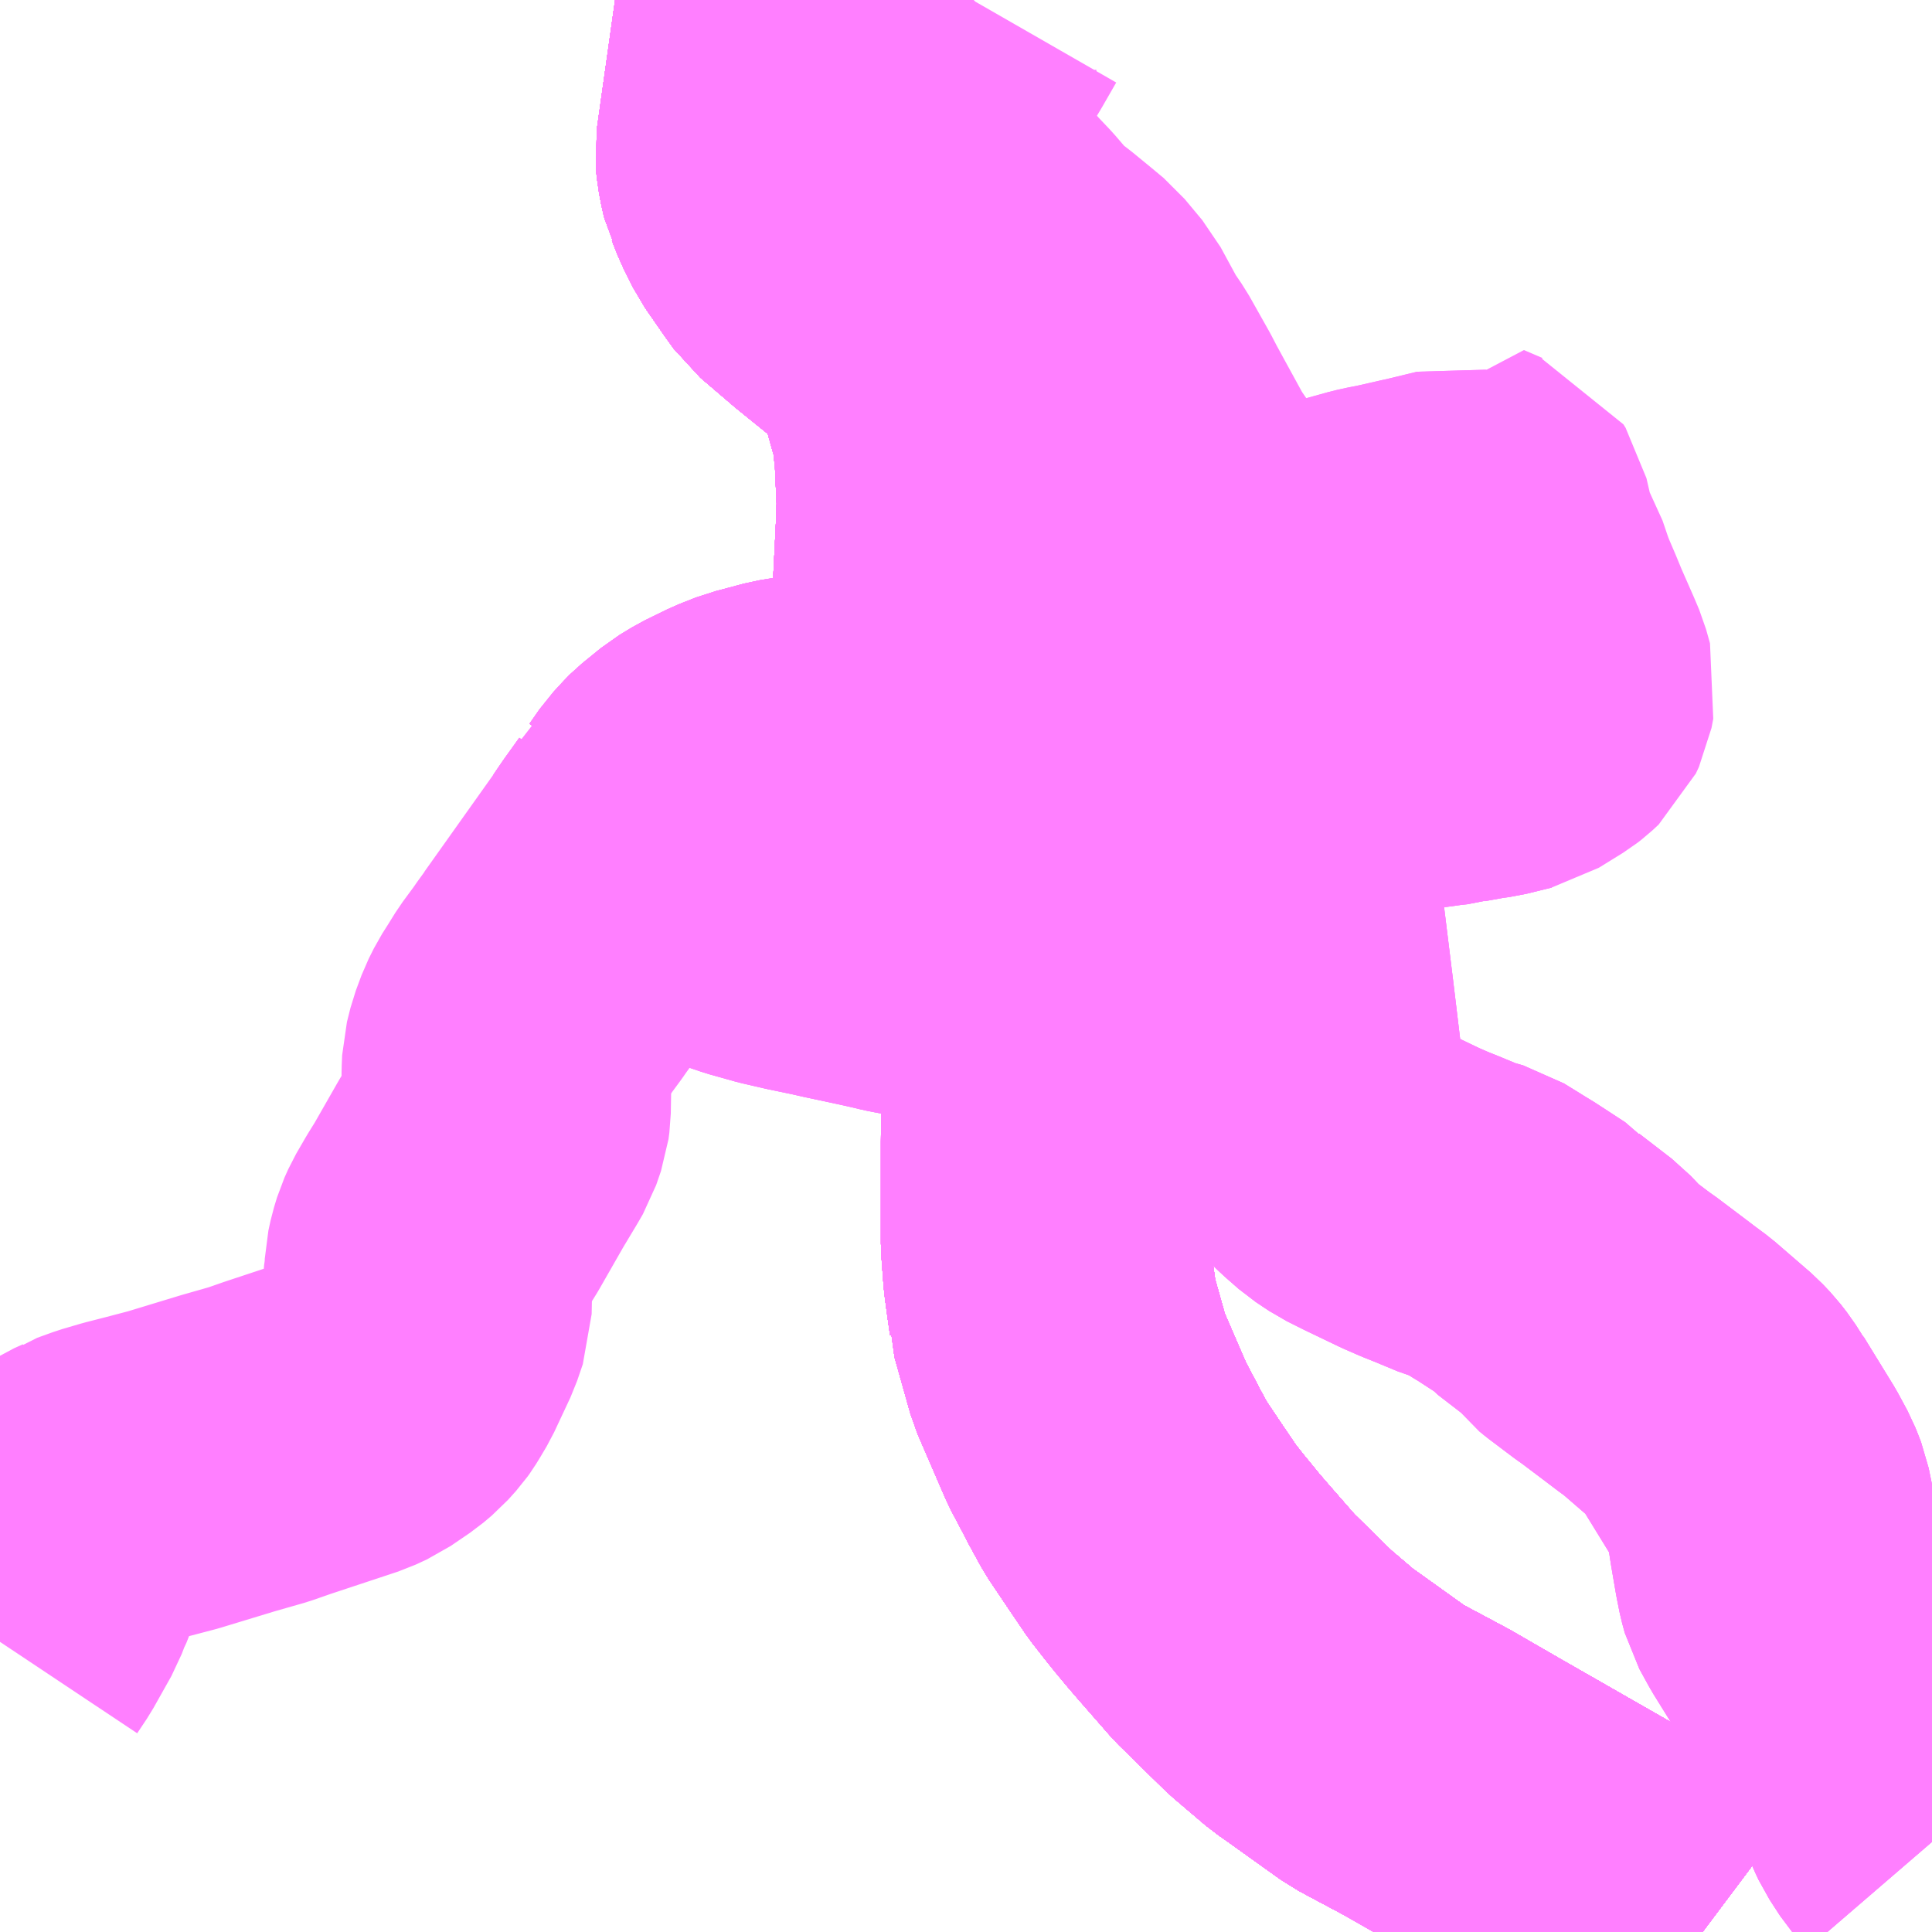 <?xml version="1.0" encoding="UTF-8"?>
<svg  xmlns="http://www.w3.org/2000/svg" xmlns:xlink="http://www.w3.org/1999/xlink" xmlns:go="http://purl.org/svgmap/profile" property="N07_001,N07_002,N07_003,N07_004,N07_005,N07_006,N07_007" viewBox="14071.289 -4034.18 4.395 4.395" go:dataArea="14071.2890625 -4034.1796875 4.39453125 4.39453125" >
<globalCoordinateSystem srsName="http://purl.org/crs/84" transform="matrix(100.0,0.0,0.0,-100.0,0.0,0.0)" />
<defs>
 <g id="p0" >
  <circle cx="0.0" cy="0.0" r="3" stroke="green" stroke-width="0.75" vector-effect="non-scaling-stroke" />
 </g>
</defs>
<g fill="none" fill-rule="evenodd" stroke="#FF00FF" stroke-width="0.75" opacity="0.5" vector-effect="non-scaling-stroke" stroke-linejoin="bevel" >
<path content="1,JRバス東北（株）,キャッスル号,3.0,3.0,3.0," xlink:title="1" d="M14075.162,-4029.785L14075.142,-4029.8L14075.118,-4029.814L14074.907,-4029.935L14074.65,-4030.082L14074.541,-4030.145L14074.524,-4030.154L14074.421,-4030.209L14074.291,-4030.302L14074.275,-4030.313L14074.201,-4030.376L14074.1,-4030.475L14074.097,-4030.478L14074.021,-4030.565L14074.003,-4030.586L14073.981,-4030.613L14073.962,-4030.636L14073.933,-4030.673L14073.893,-4030.732L14073.85,-4030.796L14073.82,-4030.851L14073.814,-4030.863L14073.785,-4030.918L14073.775,-4030.941L14073.721,-4031.066L14073.685,-4031.194L14073.685,-4031.196L14073.685,-4031.196L14073.678,-4031.245L14073.673,-4031.283L14073.668,-4031.351L14073.668,-4031.395L14073.668,-4031.577L14073.668,-4031.577L14073.668,-4031.582L14073.669,-4031.709L14073.664,-4031.765L14073.66,-4031.786L14073.656,-4031.8L14073.645,-4031.847L14073.636,-4031.873L14073.635,-4031.877L14073.635,-4031.877L14073.633,-4031.883L14073.62,-4031.919L14073.62,-4031.919L14073.611,-4031.94L14073.592,-4031.98L14073.592,-4031.98L14073.582,-4031.996L14073.582,-4031.996L14073.571,-4032.018L14073.521,-4032.108L14073.483,-4032.176L14073.456,-4032.241L14073.414,-4032.366L14073.4,-4032.442L14073.4,-4032.481L14073.4,-4032.504L14073.4,-4032.504L14073.401,-4032.57L14073.401,-4032.586L14073.401,-4032.586L14073.401,-4032.588L14073.401,-4032.597L14073.406,-4032.638L14073.412,-4032.696L14073.412,-4032.711L14073.42,-4032.797L14073.429,-4032.979L14073.43,-4033.011L14073.431,-4033.032L14073.431,-4033.032L14073.431,-4033.035L14073.431,-4033.035L14073.431,-4033.035L14073.426,-4033.146L14073.418,-4033.219L14073.413,-4033.236L14073.39,-4033.318L14073.39,-4033.318L14073.355,-4033.402L14073.335,-4033.425L14073.324,-4033.439L14073.313,-4033.449L14073.281,-4033.477L14073.202,-4033.541L14073.202,-4033.541L14073.202,-4033.541L14073.126,-4033.606L14073.108,-4033.631L14073.065,-4033.693L14073.043,-4033.737L14073.03,-4033.77L14073.028,-4033.774L14073.028,-4033.774L14073.025,-4033.786L14073.02,-4033.812L14073.018,-4033.833L14073.067,-4034.18"/>
<path content="1,JRバス東北（株）,ブルーシティ号,1.5,1.5,1.5," xlink:title="1" d="M14075.162,-4029.785L14075.142,-4029.8L14075.118,-4029.814L14074.907,-4029.935L14074.65,-4030.082L14074.541,-4030.145L14074.524,-4030.154L14074.421,-4030.209L14074.291,-4030.302L14074.275,-4030.313L14074.201,-4030.376L14074.1,-4030.475L14074.097,-4030.478L14074.021,-4030.565L14074.003,-4030.586L14073.981,-4030.613L14073.962,-4030.636L14073.933,-4030.673L14073.893,-4030.732L14073.85,-4030.796L14073.82,-4030.851L14073.814,-4030.863L14073.785,-4030.918L14073.775,-4030.941L14073.721,-4031.066L14073.685,-4031.194L14073.685,-4031.196L14073.685,-4031.196L14073.678,-4031.245L14073.673,-4031.283L14073.668,-4031.351L14073.668,-4031.395L14073.668,-4031.577L14073.668,-4031.577L14073.668,-4031.582L14073.669,-4031.709L14073.664,-4031.765L14073.66,-4031.786L14073.656,-4031.8L14073.645,-4031.847L14073.636,-4031.873L14073.635,-4031.877L14073.635,-4031.877L14073.633,-4031.883L14073.62,-4031.919L14073.62,-4031.919L14073.611,-4031.94L14073.592,-4031.98L14073.592,-4031.98L14073.582,-4031.996L14073.582,-4031.996L14073.571,-4032.018L14073.521,-4032.108L14073.483,-4032.176L14073.456,-4032.241L14073.414,-4032.366L14073.4,-4032.442L14073.4,-4032.481L14073.4,-4032.504L14073.4,-4032.504L14073.401,-4032.57L14073.401,-4032.586L14073.401,-4032.586L14073.401,-4032.588L14073.401,-4032.597L14073.406,-4032.638L14073.412,-4032.696L14073.412,-4032.711L14073.42,-4032.797L14073.429,-4032.979L14073.43,-4033.011L14073.431,-4033.032L14073.431,-4033.032L14073.431,-4033.035L14073.431,-4033.035L14073.431,-4033.035L14073.426,-4033.146L14073.418,-4033.219L14073.413,-4033.236L14073.39,-4033.318L14073.39,-4033.318L14073.355,-4033.402L14073.335,-4033.425L14073.324,-4033.439L14073.313,-4033.449L14073.281,-4033.477L14073.202,-4033.541L14073.202,-4033.541L14073.202,-4033.541L14073.126,-4033.606L14073.108,-4033.631L14073.065,-4033.693L14073.043,-4033.737L14073.03,-4033.77L14073.028,-4033.774L14073.028,-4033.774L14073.025,-4033.786L14073.02,-4033.812L14073.018,-4033.833L14073.067,-4034.18"/>
<path content="1,JRバス東北（株）,ヨーデル号,4.0,4.0,4.0," xlink:title="1" d="M14075.162,-4029.785L14075.142,-4029.8L14075.118,-4029.814L14074.907,-4029.935L14074.65,-4030.082L14074.541,-4030.145L14074.524,-4030.154L14074.421,-4030.209L14074.291,-4030.302L14074.275,-4030.313L14074.201,-4030.376L14074.1,-4030.475L14074.097,-4030.478L14074.021,-4030.565L14074.003,-4030.586L14073.981,-4030.613L14073.962,-4030.636L14073.933,-4030.673L14073.893,-4030.732L14073.85,-4030.796L14073.82,-4030.851L14073.814,-4030.863L14073.785,-4030.918L14073.775,-4030.941L14073.721,-4031.066L14073.685,-4031.194L14073.685,-4031.196L14073.685,-4031.196L14073.678,-4031.245L14073.673,-4031.283L14073.668,-4031.351L14073.668,-4031.395L14073.668,-4031.577L14073.668,-4031.577L14073.668,-4031.582L14073.669,-4031.709L14073.664,-4031.765L14073.66,-4031.786L14073.656,-4031.8L14073.645,-4031.847L14073.636,-4031.873L14073.635,-4031.877L14073.635,-4031.877L14073.633,-4031.883L14073.62,-4031.919L14073.62,-4031.919L14073.611,-4031.94L14073.592,-4031.98L14073.592,-4031.98L14073.582,-4031.996L14073.582,-4031.996L14073.571,-4032.018L14073.521,-4032.108L14073.483,-4032.176L14073.456,-4032.241L14073.414,-4032.366L14073.4,-4032.442L14073.4,-4032.481L14073.4,-4032.504L14073.4,-4032.504L14073.401,-4032.57L14073.401,-4032.586L14073.401,-4032.586L14073.401,-4032.588L14073.401,-4032.597L14073.406,-4032.638L14073.412,-4032.696L14073.412,-4032.711L14073.42,-4032.797L14073.429,-4032.979L14073.43,-4033.011L14073.431,-4033.032L14073.431,-4033.032L14073.431,-4033.035L14073.431,-4033.035L14073.431,-4033.035L14073.426,-4033.146L14073.418,-4033.219L14073.413,-4033.236L14073.39,-4033.318L14073.39,-4033.318L14073.355,-4033.402L14073.335,-4033.425L14073.324,-4033.439L14073.313,-4033.449L14073.281,-4033.477L14073.202,-4033.541L14073.202,-4033.541L14073.202,-4033.541L14073.126,-4033.606L14073.108,-4033.631L14073.065,-4033.693L14073.043,-4033.737L14073.03,-4033.77L14073.028,-4033.774L14073.028,-4033.774L14073.025,-4033.786L14073.02,-4033.812L14073.018,-4033.833L14073.067,-4034.18"/>
<path content="1,JRバス東北（株）,ラ・フォーレ号,1.0,1.0,1.0," xlink:title="1" d="M14075.162,-4029.785L14075.142,-4029.8L14075.118,-4029.814L14074.907,-4029.935L14074.65,-4030.082L14074.541,-4030.145L14074.524,-4030.154L14074.421,-4030.209L14074.291,-4030.302L14074.275,-4030.313L14074.201,-4030.376L14074.1,-4030.475L14074.097,-4030.478L14074.021,-4030.565L14074.003,-4030.586L14073.981,-4030.613L14073.962,-4030.636L14073.933,-4030.673L14073.893,-4030.732L14073.85,-4030.796L14073.82,-4030.851L14073.814,-4030.863L14073.785,-4030.918L14073.775,-4030.941L14073.721,-4031.066L14073.685,-4031.194L14073.685,-4031.196L14073.685,-4031.196L14073.678,-4031.245L14073.673,-4031.283L14073.668,-4031.351L14073.668,-4031.395L14073.668,-4031.577L14073.668,-4031.577L14073.668,-4031.582L14073.669,-4031.709L14073.664,-4031.765L14073.66,-4031.786L14073.656,-4031.8L14073.645,-4031.847L14073.636,-4031.873L14073.635,-4031.877L14073.635,-4031.877L14073.633,-4031.883L14073.62,-4031.919L14073.62,-4031.919L14073.611,-4031.94L14073.592,-4031.98L14073.592,-4031.98L14073.582,-4031.996L14073.582,-4031.996L14073.571,-4032.018L14073.521,-4032.108L14073.483,-4032.176L14073.456,-4032.241L14073.414,-4032.366L14073.4,-4032.442L14073.4,-4032.481L14073.4,-4032.504L14073.4,-4032.504L14073.401,-4032.57L14073.401,-4032.586L14073.401,-4032.586L14073.401,-4032.588L14073.401,-4032.597L14073.406,-4032.638L14073.412,-4032.696L14073.412,-4032.711L14073.42,-4032.797L14073.429,-4032.979L14073.43,-4033.011L14073.431,-4033.032L14073.431,-4033.032L14073.431,-4033.035L14073.431,-4033.035L14073.431,-4033.035L14073.426,-4033.146L14073.418,-4033.219L14073.413,-4033.236L14073.39,-4033.318L14073.39,-4033.318L14073.355,-4033.402L14073.335,-4033.425L14073.324,-4033.439L14073.313,-4033.449L14073.281,-4033.477L14073.202,-4033.541L14073.202,-4033.541L14073.202,-4033.541L14073.126,-4033.606L14073.108,-4033.631L14073.065,-4033.693L14073.043,-4033.737L14073.03,-4033.77L14073.028,-4033.774L14073.028,-4033.774L14073.025,-4033.786L14073.02,-4033.812L14073.018,-4033.833L14073.067,-4034.18"/>
<path content="1,丸宮タクシー（有）,十和田湖号,2.0,2.0,2.0," xlink:title="1" d="M14075.162,-4029.785L14075.141,-4029.8L14075.117,-4029.814L14074.907,-4029.935L14074.65,-4030.082L14074.541,-4030.144L14074.524,-4030.154L14074.421,-4030.209L14074.291,-4030.302L14074.275,-4030.313L14074.201,-4030.376L14074.1,-4030.475L14074.097,-4030.478L14074.021,-4030.565L14074.003,-4030.586L14073.98,-4030.613L14073.962,-4030.636L14073.933,-4030.673L14073.893,-4030.732L14073.85,-4030.796L14073.82,-4030.851L14073.814,-4030.863L14073.785,-4030.918L14073.775,-4030.941L14073.721,-4031.066L14073.685,-4031.194L14073.685,-4031.196L14073.685,-4031.196L14073.678,-4031.245L14073.673,-4031.283L14073.668,-4031.351L14073.668,-4031.395L14073.668,-4031.577L14073.668,-4031.577L14073.668,-4031.582L14073.669,-4031.709L14073.664,-4031.765L14073.66,-4031.786L14073.656,-4031.8L14073.646,-4031.813L14073.635,-4031.835L14073.609,-4031.875L14073.585,-4031.906L14073.567,-4031.925L14073.55,-4031.938L14073.537,-4031.947L14073.526,-4031.952L14073.483,-4031.976L14073.453,-4031.991L14073.424,-4032.006L14073.38,-4032.012L14073.334,-4032.021L14073.322,-4032.024L14073.309,-4032.027L14073.273,-4032.035L14073.198,-4032.051L14073.167,-4032.058L14073.114,-4032.069L14073.088,-4032.075L14073.062,-4032.081L14073.005,-4032.097L14072.949,-4032.116L14072.896,-4032.139L14072.867,-4032.15L14072.845,-4032.16L14072.723,-4032.209L14072.729,-4032.218L14072.742,-4032.237L14072.775,-4032.283L14072.775,-4032.283L14072.785,-4032.307L14072.801,-4032.319L14072.824,-4032.352L14072.848,-4032.378L14072.85,-4032.38L14072.893,-4032.415L14072.921,-4032.432L14072.972,-4032.457L14073.01,-4032.472L14073.022,-4032.475L14073.078,-4032.49L14073.114,-4032.496L14073.151,-4032.5L14073.251,-4032.502L14073.38,-4032.503L14073.4,-4032.504L14073.4,-4032.504L14073.4,-4032.504L14073.4,-4032.504L14073.424,-4032.504L14073.444,-4032.503L14073.463,-4032.5L14073.48,-4032.494L14073.503,-4032.485L14073.533,-4032.466L14073.566,-4032.439L14073.599,-4032.413L14073.617,-4032.401L14073.638,-4032.391L14073.646,-4032.385L14073.672,-4032.38L14073.694,-4032.376L14073.735,-4032.372L14073.779,-4032.372L14073.793,-4032.374L14073.819,-4032.38L14073.834,-4032.382L14073.862,-4032.389L14073.881,-4032.391L14073.897,-4032.393L14074.158,-4032.434L14074.144,-4032.548L14074.137,-4032.627"/>
<path content="1,京浜急行バス（株）,ノクターン号,3.4,4.0,4.0," xlink:title="1" d="M14075.162,-4029.785L14075.142,-4029.8L14075.118,-4029.814L14074.907,-4029.935L14074.65,-4030.082L14074.541,-4030.145L14074.524,-4030.154L14074.421,-4030.209L14074.291,-4030.302L14074.275,-4030.313L14074.201,-4030.376L14074.1,-4030.475L14074.097,-4030.478L14074.021,-4030.565L14074.003,-4030.586L14073.981,-4030.613L14073.962,-4030.636L14073.933,-4030.673L14073.893,-4030.732L14073.85,-4030.796L14073.82,-4030.851L14073.814,-4030.863L14073.785,-4030.918L14073.775,-4030.941L14073.721,-4031.066L14073.685,-4031.194L14073.685,-4031.196L14073.685,-4031.196L14073.678,-4031.245L14073.673,-4031.283L14073.668,-4031.351L14073.668,-4031.395L14073.668,-4031.577L14073.668,-4031.577L14073.668,-4031.582L14073.669,-4031.709L14073.664,-4031.765L14073.66,-4031.786L14073.656,-4031.8L14073.645,-4031.847L14073.636,-4031.873L14073.635,-4031.877L14073.635,-4031.877L14073.633,-4031.883L14073.62,-4031.919L14073.62,-4031.919L14073.611,-4031.94L14073.592,-4031.98L14073.592,-4031.98L14073.582,-4031.996L14073.582,-4031.996L14073.571,-4032.018L14073.521,-4032.108L14073.483,-4032.176L14073.456,-4032.241L14073.414,-4032.366L14073.4,-4032.442L14073.4,-4032.481L14073.4,-4032.504L14073.4,-4032.504L14073.401,-4032.57L14073.401,-4032.586L14073.401,-4032.586L14073.401,-4032.588L14073.401,-4032.597L14073.406,-4032.638L14073.412,-4032.696L14073.412,-4032.711L14073.42,-4032.797L14073.429,-4032.979L14073.43,-4033.011L14073.431,-4033.032L14073.431,-4033.032L14073.431,-4033.035L14073.431,-4033.035L14073.431,-4033.035L14073.426,-4033.146L14073.418,-4033.219L14073.413,-4033.236L14073.39,-4033.318L14073.39,-4033.318L14073.355,-4033.402L14073.335,-4033.425L14073.324,-4033.439L14073.313,-4033.449L14073.281,-4033.477L14073.202,-4033.541L14073.202,-4033.541L14073.202,-4033.541L14073.126,-4033.606L14073.108,-4033.631L14073.065,-4033.693L14073.043,-4033.737L14073.03,-4033.77L14073.028,-4033.774L14073.028,-4033.774L14073.025,-4033.786L14073.02,-4033.812L14073.018,-4033.833L14073.067,-4034.18"/>
<path content="1,十和田観光電鉄（株）,ブルーシティー号,6.0,6.0,6.0," xlink:title="1" d="M14073.067,-4034.18L14073.019,-4033.834L14073.02,-4033.812L14073.025,-4033.786L14073.028,-4033.774L14073.028,-4033.774L14073.03,-4033.77L14073.043,-4033.737L14073.065,-4033.693L14073.108,-4033.631L14073.126,-4033.606L14073.202,-4033.541L14073.202,-4033.541L14073.202,-4033.541L14073.282,-4033.477L14073.313,-4033.449L14073.324,-4033.439L14073.335,-4033.425L14073.355,-4033.402L14073.39,-4033.318L14073.39,-4033.318L14073.413,-4033.236L14073.418,-4033.219L14073.426,-4033.146L14073.431,-4033.035L14073.431,-4033.035L14073.431,-4033.035L14073.431,-4033.032L14073.431,-4033.032L14073.43,-4033.011L14073.429,-4032.979L14073.42,-4032.797L14073.412,-4032.711L14073.412,-4032.696L14073.406,-4032.638L14073.401,-4032.597L14073.401,-4032.588L14073.401,-4032.586L14073.401,-4032.586L14073.401,-4032.57L14073.4,-4032.504L14073.4,-4032.504L14073.4,-4032.481L14073.4,-4032.442L14073.414,-4032.366L14073.456,-4032.241L14073.483,-4032.176L14073.521,-4032.108L14073.571,-4032.018L14073.582,-4031.996L14073.582,-4031.996L14073.592,-4031.98L14073.592,-4031.98L14073.611,-4031.94L14073.62,-4031.919L14073.62,-4031.919L14073.633,-4031.883L14073.635,-4031.877L14073.635,-4031.877L14073.636,-4031.873L14073.645,-4031.847L14073.656,-4031.8L14073.66,-4031.786L14073.664,-4031.765L14073.669,-4031.709L14073.668,-4031.582L14073.668,-4031.577L14073.668,-4031.577L14073.668,-4031.395L14073.668,-4031.351L14073.673,-4031.283L14073.678,-4031.245L14073.685,-4031.196L14073.685,-4031.196L14073.685,-4031.194L14073.721,-4031.066L14073.775,-4030.941L14073.785,-4030.918L14073.814,-4030.863L14073.82,-4030.851L14073.85,-4030.796L14073.893,-4030.732L14073.933,-4030.673L14073.962,-4030.636L14073.981,-4030.613L14074.003,-4030.586L14074.021,-4030.565L14074.097,-4030.478L14074.1,-4030.475L14074.201,-4030.376L14074.275,-4030.313L14074.291,-4030.302L14074.421,-4030.209L14074.524,-4030.154L14074.541,-4030.145L14074.65,-4030.082L14074.907,-4029.935L14075.118,-4029.814L14075.142,-4029.8L14075.162,-4029.785"/>
<path content="1,宮城交通（株）,キャッスル,3.0,3.0,3.0," xlink:title="1" d="M14075.162,-4029.785L14075.142,-4029.8L14075.118,-4029.814L14074.907,-4029.935L14074.65,-4030.082L14074.541,-4030.145L14074.524,-4030.154L14074.421,-4030.209L14074.291,-4030.302L14074.275,-4030.313L14074.201,-4030.376L14074.1,-4030.475L14074.097,-4030.478L14074.021,-4030.565L14074.003,-4030.586L14073.981,-4030.613L14073.962,-4030.636L14073.933,-4030.673L14073.893,-4030.732L14073.85,-4030.796L14073.82,-4030.851L14073.814,-4030.863L14073.785,-4030.918L14073.775,-4030.941L14073.721,-4031.066L14073.685,-4031.194L14073.685,-4031.196L14073.685,-4031.196L14073.678,-4031.245L14073.673,-4031.283L14073.668,-4031.351L14073.668,-4031.395L14073.668,-4031.577L14073.668,-4031.577L14073.668,-4031.582L14073.669,-4031.709L14073.664,-4031.765L14073.66,-4031.786L14073.656,-4031.8L14073.645,-4031.847L14073.636,-4031.873L14073.635,-4031.877L14073.635,-4031.877L14073.633,-4031.883L14073.62,-4031.919L14073.62,-4031.919L14073.611,-4031.94L14073.592,-4031.98L14073.592,-4031.98L14073.582,-4031.996L14073.582,-4031.996L14073.571,-4032.018L14073.521,-4032.108L14073.483,-4032.176L14073.456,-4032.241L14073.414,-4032.366L14073.4,-4032.442L14073.4,-4032.481L14073.4,-4032.504L14073.4,-4032.504L14073.401,-4032.57L14073.401,-4032.586L14073.401,-4032.586L14073.401,-4032.588L14073.401,-4032.597L14073.406,-4032.638L14073.412,-4032.696L14073.412,-4032.711L14073.42,-4032.797L14073.429,-4032.979L14073.43,-4033.011L14073.431,-4033.032L14073.431,-4033.032L14073.431,-4033.035L14073.431,-4033.035L14073.431,-4033.035L14073.426,-4033.146L14073.418,-4033.219L14073.413,-4033.236L14073.39,-4033.318L14073.39,-4033.318L14073.355,-4033.402L14073.335,-4033.425L14073.324,-4033.439L14073.313,-4033.449L14073.281,-4033.477L14073.202,-4033.541L14073.202,-4033.541L14073.202,-4033.541L14073.126,-4033.606L14073.108,-4033.631L14073.065,-4033.693L14073.043,-4033.737L14073.03,-4033.77L14073.028,-4033.774L14073.028,-4033.774L14073.025,-4033.786L14073.02,-4033.812L14073.018,-4033.833L14073.067,-4034.18"/>
<path content="1,宮城交通（株）,ブルーシティ,1.5,1.5,1.5," xlink:title="1" d="M14075.162,-4029.785L14075.142,-4029.8L14075.118,-4029.814L14074.907,-4029.935L14074.65,-4030.082L14074.541,-4030.145L14074.524,-4030.154L14074.421,-4030.209L14074.291,-4030.302L14074.275,-4030.313L14074.201,-4030.376L14074.1,-4030.475L14074.097,-4030.478L14074.021,-4030.565L14074.003,-4030.586L14073.981,-4030.613L14073.962,-4030.636L14073.933,-4030.673L14073.893,-4030.732L14073.85,-4030.796L14073.82,-4030.851L14073.814,-4030.863L14073.785,-4030.918L14073.775,-4030.941L14073.721,-4031.066L14073.685,-4031.194L14073.685,-4031.196L14073.685,-4031.196L14073.678,-4031.245L14073.673,-4031.283L14073.668,-4031.351L14073.668,-4031.395L14073.668,-4031.577L14073.668,-4031.577L14073.668,-4031.582L14073.669,-4031.709L14073.664,-4031.765L14073.66,-4031.786L14073.656,-4031.8L14073.645,-4031.847L14073.636,-4031.873L14073.635,-4031.877L14073.635,-4031.877L14073.633,-4031.883L14073.62,-4031.919L14073.62,-4031.919L14073.611,-4031.94L14073.592,-4031.98L14073.592,-4031.98L14073.582,-4031.996L14073.582,-4031.996L14073.571,-4032.018L14073.521,-4032.108L14073.483,-4032.176L14073.456,-4032.241L14073.414,-4032.366L14073.4,-4032.442L14073.4,-4032.481L14073.4,-4032.504L14073.4,-4032.504L14073.401,-4032.57L14073.401,-4032.586L14073.401,-4032.586L14073.401,-4032.588L14073.401,-4032.597L14073.406,-4032.638L14073.412,-4032.696L14073.412,-4032.711L14073.42,-4032.797L14073.429,-4032.979L14073.43,-4033.011L14073.431,-4033.032L14073.431,-4033.032L14073.431,-4033.035L14073.431,-4033.035L14073.431,-4033.035L14073.426,-4033.146L14073.418,-4033.219L14073.413,-4033.236L14073.39,-4033.318L14073.39,-4033.318L14073.355,-4033.402L14073.335,-4033.425L14073.324,-4033.439L14073.313,-4033.449L14073.281,-4033.477L14073.202,-4033.541L14073.202,-4033.541L14073.202,-4033.541L14073.126,-4033.606L14073.108,-4033.631L14073.065,-4033.693L14073.043,-4033.737L14073.03,-4033.77L14073.028,-4033.774L14073.028,-4033.774L14073.025,-4033.786L14073.02,-4033.812L14073.018,-4033.833L14073.067,-4034.18"/>
<path content="1,岩手県交通（株）,ヨーデル号,3.0,3.0,3.0," xlink:title="1" d="M14075.162,-4029.785L14075.142,-4029.8L14075.118,-4029.814L14074.907,-4029.935L14074.65,-4030.082L14074.541,-4030.145L14074.524,-4030.154L14074.421,-4030.209L14074.291,-4030.302L14074.275,-4030.313L14074.201,-4030.376L14074.1,-4030.475L14074.097,-4030.478L14074.021,-4030.565L14074.003,-4030.586L14073.981,-4030.613L14073.962,-4030.636L14073.933,-4030.673L14073.893,-4030.732L14073.85,-4030.796L14073.82,-4030.851L14073.814,-4030.863L14073.785,-4030.918L14073.775,-4030.941L14073.721,-4031.066L14073.685,-4031.194L14073.685,-4031.196L14073.685,-4031.196L14073.678,-4031.245L14073.673,-4031.283L14073.668,-4031.351L14073.668,-4031.395L14073.668,-4031.577L14073.668,-4031.577L14073.668,-4031.582L14073.669,-4031.709L14073.664,-4031.765L14073.66,-4031.786L14073.656,-4031.8L14073.645,-4031.847L14073.636,-4031.873L14073.635,-4031.877L14073.635,-4031.877L14073.633,-4031.883L14073.62,-4031.919L14073.62,-4031.919L14073.611,-4031.94L14073.592,-4031.98L14073.592,-4031.98L14073.582,-4031.996L14073.582,-4031.996L14073.571,-4032.018L14073.521,-4032.108L14073.483,-4032.176L14073.456,-4032.241L14073.414,-4032.366L14073.4,-4032.442L14073.4,-4032.481L14073.4,-4032.504L14073.4,-4032.504L14073.401,-4032.57L14073.401,-4032.586L14073.401,-4032.586L14073.401,-4032.588L14073.401,-4032.597L14073.406,-4032.638L14073.412,-4032.696L14073.412,-4032.711L14073.42,-4032.797L14073.429,-4032.979L14073.43,-4033.011L14073.431,-4033.032L14073.431,-4033.032L14073.431,-4033.035L14073.431,-4033.035L14073.431,-4033.035L14073.426,-4033.146L14073.418,-4033.219L14073.413,-4033.236L14073.39,-4033.318L14073.39,-4033.318L14073.355,-4033.402L14073.335,-4033.425L14073.324,-4033.439L14073.313,-4033.449L14073.281,-4033.477L14073.202,-4033.541L14073.202,-4033.541L14073.202,-4033.541L14073.126,-4033.606L14073.108,-4033.631L14073.065,-4033.693L14073.043,-4033.737L14073.03,-4033.77L14073.028,-4033.774L14073.028,-4033.774L14073.025,-4033.786L14073.02,-4033.812L14073.018,-4033.833L14073.067,-4034.18"/>
<path content="1,岩手県北自動車（株）,あすなろ号　盛岡⇔青森,2.0,2.0,2.0," xlink:title="1" d="M14075.162,-4029.785L14075.141,-4029.8L14075.117,-4029.814L14074.907,-4029.935L14074.65,-4030.082L14074.541,-4030.144L14074.524,-4030.154L14074.421,-4030.209L14074.291,-4030.302L14074.275,-4030.313L14074.201,-4030.376L14074.1,-4030.475L14074.097,-4030.478L14074.021,-4030.565L14074.003,-4030.586L14073.98,-4030.613L14073.962,-4030.636L14073.933,-4030.673L14073.893,-4030.732L14073.85,-4030.796L14073.82,-4030.851L14073.814,-4030.863L14073.785,-4030.918L14073.775,-4030.941L14073.721,-4031.066L14073.685,-4031.194L14073.685,-4031.196L14073.685,-4031.196L14073.678,-4031.245L14073.673,-4031.283L14073.668,-4031.351L14073.668,-4031.395L14073.668,-4031.577L14073.668,-4031.577L14073.668,-4031.582L14073.669,-4031.709L14073.664,-4031.765L14073.66,-4031.786L14073.656,-4031.8L14073.645,-4031.847L14073.636,-4031.873L14073.635,-4031.877L14073.635,-4031.877L14073.633,-4031.883L14073.62,-4031.919"/>
<path content="1,岩手県北自動車（株）,あすなろ号　盛岡⇔青森,2.0,2.0,2.0," xlink:title="1" d="M14073.62,-4031.919L14073.62,-4031.919L14073.611,-4031.94L14073.592,-4031.98L14073.592,-4031.98L14073.582,-4031.996"/>
<path content="1,岩手県北自動車（株）,あすなろ号　盛岡⇔青森,2.0,2.0,2.0," xlink:title="1" d="M14073.62,-4031.919L14073.621,-4031.919L14073.642,-4031.904L14073.672,-4031.886L14073.687,-4031.881L14073.702,-4031.882L14073.712,-4031.885L14073.716,-4031.883L14073.726,-4031.892L14073.733,-4031.901L14073.738,-4031.909L14073.743,-4031.922L14073.744,-4031.935L14073.741,-4031.948L14073.733,-4031.961L14073.726,-4031.969L14073.713,-4031.978L14073.681,-4031.989L14073.666,-4031.992L14073.621,-4031.996L14073.582,-4031.996L14073.582,-4031.996L14073.582,-4031.996"/>
<path content="1,岩手県北自動車（株）,あすなろ号　盛岡⇔青森,2.0,2.0,2.0," xlink:title="1" d="M14073.582,-4031.996L14073.538,-4031.996L14073.424,-4032.006L14073.38,-4032.012L14073.334,-4032.021L14073.322,-4032.024L14073.309,-4032.027L14073.273,-4032.035L14073.198,-4032.051L14073.167,-4032.058L14073.114,-4032.069L14073.088,-4032.075L14073.062,-4032.081L14073.005,-4032.097L14072.949,-4032.116L14072.896,-4032.139L14072.867,-4032.15L14072.845,-4032.16L14072.723,-4032.209L14072.729,-4032.218L14072.742,-4032.237L14072.775,-4032.283L14072.775,-4032.283L14072.785,-4032.307"/>
<path content="1,岩手県北自動車（株）,あすなろ号　盛岡⇔青森,2.0,2.0,2.0," xlink:title="1" d="M14073.582,-4031.996L14073.571,-4032.017L14073.521,-4032.108L14073.483,-4032.177L14073.456,-4032.241L14073.414,-4032.366L14073.4,-4032.442L14073.4,-4032.481L14073.4,-4032.504L14073.401,-4032.57L14073.401,-4032.586L14073.401,-4032.586L14073.401,-4032.588L14073.401,-4032.597L14073.406,-4032.638L14073.412,-4032.696L14073.412,-4032.711L14073.42,-4032.796L14073.429,-4032.979L14073.43,-4033.011L14073.431,-4033.032L14073.431,-4033.032L14073.431,-4033.035L14073.431,-4033.035L14073.431,-4033.035L14073.426,-4033.146L14073.418,-4033.219L14073.418,-4033.219L14073.413,-4033.236L14073.39,-4033.318L14073.39,-4033.318L14073.355,-4033.401L14073.335,-4033.425L14073.324,-4033.439L14073.313,-4033.449L14073.281,-4033.477L14073.202,-4033.541L14073.202,-4033.541L14073.202,-4033.541L14073.202,-4033.541L14073.126,-4033.606L14073.108,-4033.631L14073.065,-4033.693L14073.043,-4033.737L14073.03,-4033.77L14073.028,-4033.774L14073.025,-4033.786L14073.02,-4033.812L14073.018,-4033.833L14073.067,-4034.18"/>
<path content="1,岩手県北自動車（株）,ヨーデル号　盛岡⇔弘前,4.0,4.0,4.0," xlink:title="1" d="M14075.162,-4029.785L14075.141,-4029.8L14075.117,-4029.814L14074.907,-4029.935L14074.65,-4030.082L14074.541,-4030.144L14074.524,-4030.154L14074.421,-4030.209L14074.291,-4030.302L14074.275,-4030.313L14074.201,-4030.376L14074.1,-4030.475L14074.097,-4030.478L14074.021,-4030.565L14074.003,-4030.586L14073.98,-4030.613L14073.962,-4030.636L14073.933,-4030.673L14073.893,-4030.732L14073.85,-4030.796L14073.82,-4030.851L14073.814,-4030.863L14073.785,-4030.918L14073.775,-4030.941L14073.721,-4031.066L14073.685,-4031.194L14073.685,-4031.196L14073.685,-4031.196L14073.678,-4031.245L14073.673,-4031.283L14073.668,-4031.351L14073.668,-4031.395L14073.668,-4031.577L14073.668,-4031.577L14073.668,-4031.582L14073.669,-4031.709L14073.664,-4031.765L14073.66,-4031.786L14073.656,-4031.8L14073.645,-4031.847L14073.636,-4031.873L14073.635,-4031.877L14073.635,-4031.877L14073.633,-4031.883L14073.62,-4031.919L14073.62,-4031.919L14073.611,-4031.94L14073.592,-4031.98L14073.592,-4031.98L14073.582,-4031.996L14073.571,-4032.017L14073.521,-4032.108L14073.483,-4032.177L14073.456,-4032.241L14073.414,-4032.366L14073.4,-4032.442L14073.4,-4032.481L14073.4,-4032.504L14073.401,-4032.57L14073.401,-4032.586L14073.401,-4032.586L14073.401,-4032.588L14073.401,-4032.597L14073.406,-4032.638L14073.412,-4032.696L14073.412,-4032.711L14073.42,-4032.796L14073.429,-4032.979L14073.43,-4033.011L14073.431,-4033.032L14073.431,-4033.032L14073.431,-4033.035L14073.431,-4033.035L14073.431,-4033.035L14073.426,-4033.146L14073.418,-4033.219L14073.418,-4033.219L14073.413,-4033.236L14073.39,-4033.318L14073.39,-4033.318L14073.355,-4033.401L14073.335,-4033.425L14073.324,-4033.439L14073.313,-4033.449L14073.281,-4033.477L14073.202,-4033.541L14073.202,-4033.541L14073.202,-4033.541L14073.202,-4033.541L14073.126,-4033.606L14073.108,-4033.631L14073.065,-4033.693L14073.043,-4033.737L14073.03,-4033.77L14073.028,-4033.774L14073.025,-4033.786L14073.02,-4033.812L14073.018,-4033.833L14073.067,-4034.18"/>
<path content="1,弘南バス（株）,あすなろ号,2.0,2.0,2.0," xlink:title="1" d="M14075.162,-4029.785L14075.141,-4029.8L14075.117,-4029.814L14074.907,-4029.935L14074.65,-4030.082L14074.541,-4030.144L14074.524,-4030.154L14074.421,-4030.209L14074.291,-4030.302L14074.275,-4030.313L14074.201,-4030.376L14074.1,-4030.475L14074.097,-4030.478L14074.021,-4030.565L14074.003,-4030.586L14073.98,-4030.613L14073.962,-4030.636L14073.933,-4030.673L14073.893,-4030.732L14073.85,-4030.796L14073.82,-4030.851L14073.814,-4030.863L14073.785,-4030.918L14073.775,-4030.941L14073.721,-4031.066L14073.685,-4031.194L14073.685,-4031.196L14073.685,-4031.196L14073.678,-4031.245L14073.673,-4031.283L14073.668,-4031.351L14073.668,-4031.395L14073.668,-4031.577L14073.668,-4031.577L14073.668,-4031.582L14073.669,-4031.709L14073.664,-4031.765L14073.66,-4031.786L14073.656,-4031.8L14073.645,-4031.847L14073.636,-4031.873L14073.635,-4031.877L14073.635,-4031.877L14073.633,-4031.883L14073.62,-4031.919"/>
<path content="1,弘南バス（株）,あすなろ号,2.0,2.0,2.0," xlink:title="1" d="M14073.62,-4031.919L14073.621,-4031.919L14073.642,-4031.904L14073.672,-4031.886L14073.687,-4031.881L14073.702,-4031.882L14073.712,-4031.885L14073.716,-4031.883L14073.726,-4031.892L14073.733,-4031.901L14073.738,-4031.909L14073.743,-4031.922L14073.744,-4031.935L14073.741,-4031.948L14073.733,-4031.961L14073.726,-4031.969L14073.713,-4031.978L14073.681,-4031.989L14073.666,-4031.992L14073.621,-4031.996L14073.582,-4031.996L14073.582,-4031.996L14073.582,-4031.996"/>
<path content="1,弘南バス（株）,あすなろ号,2.0,2.0,2.0," xlink:title="1" d="M14073.582,-4031.996L14073.592,-4031.98L14073.592,-4031.98L14073.611,-4031.94L14073.62,-4031.919L14073.62,-4031.919"/>
<path content="1,弘南バス（株）,あすなろ号,2.0,2.0,2.0," xlink:title="1" d="M14073.582,-4031.996L14073.538,-4031.996L14073.424,-4032.006L14073.38,-4032.012L14073.334,-4032.021L14073.322,-4032.024L14073.309,-4032.027L14073.273,-4032.035L14073.198,-4032.051L14073.167,-4032.058L14073.114,-4032.069L14073.088,-4032.075L14073.062,-4032.081L14073.005,-4032.097L14072.949,-4032.116L14072.896,-4032.139L14072.867,-4032.15L14072.845,-4032.16L14072.723,-4032.209L14072.729,-4032.218L14072.742,-4032.237L14072.775,-4032.283L14072.775,-4032.283L14072.785,-4032.307"/>
<path content="1,弘南バス（株）,あすなろ号,2.0,2.0,2.0," xlink:title="1" d="M14073.582,-4031.996L14073.571,-4032.017L14073.521,-4032.108L14073.483,-4032.177L14073.456,-4032.241L14073.414,-4032.366L14073.4,-4032.442L14073.4,-4032.481L14073.4,-4032.504L14073.401,-4032.57L14073.401,-4032.586L14073.401,-4032.586L14073.401,-4032.588L14073.401,-4032.597L14073.406,-4032.638L14073.412,-4032.696L14073.412,-4032.711L14073.42,-4032.796L14073.429,-4032.979L14073.43,-4033.011L14073.431,-4033.032L14073.431,-4033.032L14073.431,-4033.035L14073.431,-4033.035L14073.431,-4033.035L14073.426,-4033.146L14073.418,-4033.219L14073.418,-4033.219L14073.413,-4033.236L14073.39,-4033.318L14073.39,-4033.318L14073.355,-4033.401L14073.335,-4033.425L14073.324,-4033.439L14073.313,-4033.449L14073.281,-4033.477L14073.202,-4033.541L14073.202,-4033.541L14073.202,-4033.541L14073.202,-4033.541L14073.126,-4033.606L14073.108,-4033.631L14073.065,-4033.693L14073.043,-4033.737L14073.03,-4033.77L14073.028,-4033.774L14073.025,-4033.786L14073.02,-4033.812L14073.018,-4033.833L14073.067,-4034.18"/>
<path content="1,弘南バス（株）,アップル号,1.0,1.0,1.0," xlink:title="1" d="M14073.067,-4034.18L14073.018,-4033.833L14073.02,-4033.812L14073.025,-4033.786L14073.028,-4033.774L14073.028,-4033.774L14073.03,-4033.77L14073.043,-4033.737L14073.065,-4033.693L14073.108,-4033.631L14073.126,-4033.606L14073.202,-4033.541L14073.202,-4033.541L14073.202,-4033.541L14073.281,-4033.477L14073.313,-4033.449L14073.324,-4033.439L14073.335,-4033.425L14073.355,-4033.402L14073.39,-4033.318L14073.39,-4033.318L14073.413,-4033.236L14073.418,-4033.219L14073.426,-4033.146L14073.431,-4033.035L14073.431,-4033.035L14073.431,-4033.035L14073.431,-4033.032L14073.431,-4033.032L14073.43,-4033.011L14073.429,-4032.979L14073.42,-4032.797L14073.412,-4032.711L14073.412,-4032.696L14073.406,-4032.638L14073.401,-4032.597L14073.401,-4032.588L14073.401,-4032.586L14073.401,-4032.586L14073.401,-4032.57L14073.4,-4032.504L14073.4,-4032.504L14073.4,-4032.481L14073.4,-4032.442L14073.414,-4032.366L14073.456,-4032.241L14073.483,-4032.176L14073.521,-4032.108L14073.571,-4032.018L14073.582,-4031.996L14073.582,-4031.996L14073.592,-4031.98L14073.592,-4031.98L14073.611,-4031.94L14073.62,-4031.919L14073.62,-4031.919L14073.633,-4031.883L14073.635,-4031.877L14073.635,-4031.877L14073.636,-4031.873L14073.645,-4031.847L14073.656,-4031.8L14073.66,-4031.786L14073.664,-4031.765L14073.669,-4031.709L14073.668,-4031.582L14073.668,-4031.577L14073.668,-4031.577L14073.668,-4031.395L14073.668,-4031.351L14073.673,-4031.283L14073.678,-4031.245L14073.685,-4031.196L14073.685,-4031.196L14073.685,-4031.194L14073.721,-4031.066L14073.775,-4030.941L14073.785,-4030.918L14073.814,-4030.863L14073.82,-4030.851L14073.85,-4030.796L14073.893,-4030.732L14073.933,-4030.673L14073.962,-4030.636L14073.981,-4030.613L14074.003,-4030.586L14074.021,-4030.565L14074.097,-4030.478L14074.1,-4030.475L14074.201,-4030.376L14074.275,-4030.313L14074.291,-4030.302L14074.421,-4030.209L14074.524,-4030.154L14074.541,-4030.145L14074.65,-4030.082L14074.907,-4029.935L14075.118,-4029.814L14075.142,-4029.8L14075.162,-4029.785"/>
<path content="1,弘南バス（株）,キャッスル号,6.0,6.0,6.0," xlink:title="1" d="M14073.067,-4034.18L14073.018,-4033.833L14073.02,-4033.812L14073.025,-4033.786L14073.028,-4033.774L14073.028,-4033.774L14073.03,-4033.77L14073.043,-4033.737L14073.065,-4033.693L14073.108,-4033.631L14073.126,-4033.606L14073.202,-4033.541L14073.202,-4033.541L14073.202,-4033.541L14073.281,-4033.477L14073.313,-4033.449L14073.324,-4033.439L14073.335,-4033.425L14073.355,-4033.402L14073.39,-4033.318L14073.39,-4033.318L14073.413,-4033.236L14073.418,-4033.219L14073.426,-4033.146L14073.431,-4033.035L14073.431,-4033.035L14073.431,-4033.035L14073.431,-4033.032L14073.431,-4033.032L14073.43,-4033.011L14073.429,-4032.979L14073.42,-4032.797L14073.412,-4032.711L14073.412,-4032.696L14073.406,-4032.638L14073.401,-4032.597L14073.401,-4032.588L14073.401,-4032.586L14073.401,-4032.586L14073.401,-4032.57L14073.4,-4032.504L14073.4,-4032.504L14073.4,-4032.481L14073.4,-4032.442L14073.414,-4032.366L14073.456,-4032.241L14073.483,-4032.176L14073.521,-4032.108L14073.571,-4032.018L14073.582,-4031.996L14073.582,-4031.996L14073.592,-4031.98L14073.592,-4031.98L14073.611,-4031.94L14073.62,-4031.919L14073.62,-4031.919L14073.633,-4031.883L14073.635,-4031.877L14073.635,-4031.877L14073.636,-4031.873L14073.645,-4031.847L14073.656,-4031.8L14073.66,-4031.786L14073.664,-4031.765L14073.669,-4031.709L14073.668,-4031.582L14073.668,-4031.577L14073.668,-4031.577L14073.668,-4031.395L14073.668,-4031.351L14073.673,-4031.283L14073.678,-4031.245L14073.685,-4031.196L14073.685,-4031.196L14073.685,-4031.194L14073.721,-4031.066L14073.775,-4030.941L14073.785,-4030.918L14073.814,-4030.863L14073.82,-4030.851L14073.85,-4030.796L14073.893,-4030.732L14073.933,-4030.673L14073.962,-4030.636L14073.981,-4030.613L14074.003,-4030.586L14074.021,-4030.565L14074.097,-4030.478L14074.1,-4030.475L14074.201,-4030.376L14074.275,-4030.313L14074.291,-4030.302L14074.421,-4030.209L14074.524,-4030.154L14074.541,-4030.145L14074.65,-4030.082L14074.907,-4029.935L14075.118,-4029.814L14075.142,-4029.8L14075.162,-4029.785"/>
<path content="1,弘南バス（株）,スカイ号,1.0,1.0,1.0," xlink:title="1" d="M14073.067,-4034.18L14073.018,-4033.833L14073.02,-4033.812L14073.025,-4033.786L14073.028,-4033.774L14073.028,-4033.774L14073.03,-4033.77L14073.043,-4033.737L14073.065,-4033.693L14073.108,-4033.631L14073.126,-4033.606L14073.202,-4033.541L14073.202,-4033.541L14073.202,-4033.541L14073.281,-4033.477L14073.313,-4033.449L14073.324,-4033.439L14073.335,-4033.425L14073.355,-4033.402L14073.39,-4033.318L14073.39,-4033.318L14073.413,-4033.236L14073.418,-4033.219L14073.426,-4033.146L14073.431,-4033.035L14073.431,-4033.035L14073.431,-4033.035L14073.431,-4033.032L14073.431,-4033.032L14073.43,-4033.011L14073.429,-4032.979L14073.42,-4032.797L14073.412,-4032.711L14073.412,-4032.696L14073.406,-4032.638L14073.401,-4032.597L14073.401,-4032.588L14073.401,-4032.586L14073.401,-4032.586L14073.401,-4032.57L14073.4,-4032.504L14073.4,-4032.504L14073.4,-4032.481L14073.4,-4032.442L14073.414,-4032.366L14073.456,-4032.241L14073.483,-4032.176L14073.521,-4032.108L14073.571,-4032.018L14073.582,-4031.996L14073.582,-4031.996L14073.592,-4031.98L14073.592,-4031.98L14073.611,-4031.94L14073.62,-4031.919L14073.62,-4031.919L14073.633,-4031.883L14073.635,-4031.877L14073.635,-4031.877L14073.636,-4031.873L14073.645,-4031.847L14073.656,-4031.8L14073.66,-4031.786L14073.664,-4031.765L14073.669,-4031.709L14073.668,-4031.582L14073.668,-4031.577L14073.668,-4031.577L14073.668,-4031.395L14073.668,-4031.351L14073.673,-4031.283L14073.678,-4031.245L14073.685,-4031.196L14073.685,-4031.196L14073.685,-4031.194L14073.721,-4031.066L14073.775,-4030.941L14073.785,-4030.918L14073.814,-4030.863L14073.82,-4030.851L14073.85,-4030.796L14073.893,-4030.732L14073.933,-4030.673L14073.962,-4030.636L14073.981,-4030.613L14074.003,-4030.586L14074.021,-4030.565L14074.097,-4030.478L14074.1,-4030.475L14074.201,-4030.376L14074.275,-4030.313L14074.291,-4030.302L14074.421,-4030.209L14074.524,-4030.154L14074.541,-4030.145L14074.65,-4030.082L14074.907,-4029.935L14075.118,-4029.814L14075.142,-4029.8L14075.162,-4029.785"/>
<path content="1,弘南バス（株）,ノクターン号,1.0,1.0,1.0," xlink:title="1" d="M14073.067,-4034.18L14073.018,-4033.833L14073.02,-4033.812L14073.025,-4033.786L14073.028,-4033.774L14073.028,-4033.774L14073.03,-4033.77L14073.043,-4033.737L14073.065,-4033.693L14073.108,-4033.631L14073.126,-4033.606L14073.202,-4033.541L14073.202,-4033.541L14073.202,-4033.541L14073.281,-4033.477L14073.313,-4033.449L14073.324,-4033.439L14073.335,-4033.425L14073.355,-4033.402L14073.39,-4033.318L14073.39,-4033.318L14073.413,-4033.236L14073.418,-4033.219L14073.426,-4033.146L14073.431,-4033.035L14073.431,-4033.035L14073.431,-4033.035L14073.431,-4033.032L14073.431,-4033.032L14073.43,-4033.011L14073.429,-4032.979L14073.42,-4032.797L14073.412,-4032.711L14073.412,-4032.696L14073.406,-4032.638L14073.401,-4032.597L14073.401,-4032.588L14073.401,-4032.586L14073.401,-4032.586L14073.401,-4032.57L14073.4,-4032.504L14073.4,-4032.504L14073.4,-4032.481L14073.4,-4032.442L14073.414,-4032.366L14073.456,-4032.241L14073.483,-4032.176L14073.521,-4032.108L14073.571,-4032.018L14073.582,-4031.996L14073.582,-4031.996L14073.592,-4031.98L14073.592,-4031.98L14073.611,-4031.94L14073.62,-4031.919L14073.62,-4031.919L14073.633,-4031.883L14073.635,-4031.877L14073.635,-4031.877L14073.636,-4031.873L14073.645,-4031.847L14073.656,-4031.8L14073.66,-4031.786L14073.664,-4031.765L14073.669,-4031.709L14073.668,-4031.582L14073.668,-4031.577L14073.668,-4031.577L14073.668,-4031.395L14073.668,-4031.351L14073.673,-4031.283L14073.678,-4031.245L14073.685,-4031.196L14073.685,-4031.196L14073.685,-4031.194L14073.721,-4031.066L14073.775,-4030.941L14073.785,-4030.918L14073.814,-4030.863L14073.82,-4030.851L14073.85,-4030.796L14073.893,-4030.732L14073.933,-4030.673L14073.962,-4030.636L14073.981,-4030.613L14074.003,-4030.586L14074.021,-4030.565L14074.097,-4030.478L14074.1,-4030.475L14074.201,-4030.376L14074.275,-4030.313L14074.291,-4030.302L14074.421,-4030.209L14074.524,-4030.154L14074.541,-4030.145L14074.65,-4030.082L14074.907,-4029.935L14075.118,-4029.814L14075.142,-4029.8L14075.162,-4029.785"/>
<path content="1,弘南バス（株）,パンダ号,3.0,3.0,3.0," xlink:title="1" d="M14073.067,-4034.18L14073.018,-4033.833L14073.02,-4033.812L14073.025,-4033.786L14073.028,-4033.774L14073.028,-4033.774L14073.03,-4033.77L14073.043,-4033.737L14073.065,-4033.693L14073.108,-4033.631L14073.126,-4033.606L14073.202,-4033.541L14073.202,-4033.541L14073.202,-4033.541L14073.281,-4033.477L14073.313,-4033.449L14073.324,-4033.439L14073.335,-4033.425L14073.355,-4033.402L14073.39,-4033.318L14073.39,-4033.318L14073.413,-4033.236L14073.418,-4033.219L14073.426,-4033.146L14073.431,-4033.035L14073.431,-4033.035L14073.431,-4033.035L14073.431,-4033.032L14073.431,-4033.032L14073.43,-4033.011L14073.429,-4032.979L14073.42,-4032.797L14073.412,-4032.711L14073.412,-4032.696L14073.406,-4032.638L14073.401,-4032.597L14073.401,-4032.588L14073.401,-4032.586L14073.401,-4032.586L14073.401,-4032.57L14073.4,-4032.504L14073.4,-4032.504L14073.4,-4032.481L14073.4,-4032.442L14073.414,-4032.366L14073.456,-4032.241L14073.483,-4032.176L14073.521,-4032.108L14073.571,-4032.018L14073.582,-4031.996L14073.582,-4031.996L14073.592,-4031.98L14073.592,-4031.98L14073.611,-4031.94L14073.62,-4031.919L14073.62,-4031.919L14073.633,-4031.883L14073.635,-4031.877L14073.635,-4031.877L14073.636,-4031.873L14073.645,-4031.847L14073.656,-4031.8L14073.66,-4031.786L14073.664,-4031.765L14073.669,-4031.709L14073.668,-4031.582L14073.668,-4031.577L14073.668,-4031.577L14073.668,-4031.395L14073.668,-4031.351L14073.673,-4031.283L14073.678,-4031.245L14073.685,-4031.196L14073.685,-4031.196L14073.685,-4031.194L14073.721,-4031.066L14073.775,-4030.941L14073.785,-4030.918L14073.814,-4030.863L14073.82,-4030.851L14073.85,-4030.796L14073.893,-4030.732L14073.933,-4030.673L14073.962,-4030.636L14073.981,-4030.613L14074.003,-4030.586L14074.021,-4030.565L14074.097,-4030.478L14074.1,-4030.475L14074.201,-4030.376L14074.275,-4030.313L14074.291,-4030.302L14074.421,-4030.209L14074.524,-4030.154L14074.541,-4030.145L14074.65,-4030.082L14074.907,-4029.935L14075.118,-4029.814L14075.142,-4029.8L14075.162,-4029.785"/>
<path content="1,弘南バス（株）,ブルーシティー号,4.0,4.0,4.0," xlink:title="1" d="M14073.067,-4034.18L14073.018,-4033.833L14073.02,-4033.812L14073.025,-4033.786L14073.028,-4033.774L14073.028,-4033.774L14073.03,-4033.77L14073.043,-4033.737L14073.065,-4033.693L14073.108,-4033.631L14073.126,-4033.606L14073.202,-4033.541L14073.202,-4033.541L14073.202,-4033.541L14073.281,-4033.477L14073.313,-4033.449L14073.324,-4033.439L14073.335,-4033.425L14073.355,-4033.402L14073.39,-4033.318L14073.39,-4033.318L14073.413,-4033.236L14073.418,-4033.219L14073.426,-4033.146L14073.431,-4033.035L14073.431,-4033.035L14073.431,-4033.035L14073.431,-4033.032L14073.431,-4033.032L14073.43,-4033.011L14073.429,-4032.979L14073.42,-4032.797L14073.412,-4032.711L14073.412,-4032.696L14073.406,-4032.638L14073.401,-4032.597L14073.401,-4032.588L14073.401,-4032.586L14073.401,-4032.586L14073.401,-4032.57L14073.4,-4032.504L14073.4,-4032.504L14073.4,-4032.481L14073.4,-4032.442L14073.414,-4032.366L14073.456,-4032.241L14073.483,-4032.176L14073.521,-4032.108L14073.571,-4032.018L14073.582,-4031.996L14073.582,-4031.996L14073.592,-4031.98L14073.592,-4031.98L14073.611,-4031.94L14073.62,-4031.919L14073.62,-4031.919L14073.633,-4031.883L14073.635,-4031.877L14073.635,-4031.877L14073.636,-4031.873L14073.645,-4031.847L14073.656,-4031.8L14073.66,-4031.786L14073.664,-4031.765L14073.669,-4031.709L14073.668,-4031.582L14073.668,-4031.577L14073.668,-4031.577L14073.668,-4031.395L14073.668,-4031.351L14073.673,-4031.283L14073.678,-4031.245L14073.685,-4031.196L14073.685,-4031.196L14073.685,-4031.194L14073.721,-4031.066L14073.775,-4030.941L14073.785,-4030.918L14073.814,-4030.863L14073.82,-4030.851L14073.85,-4030.796L14073.893,-4030.732L14073.933,-4030.673L14073.962,-4030.636L14073.981,-4030.613L14074.003,-4030.586L14074.021,-4030.565L14074.097,-4030.478L14074.1,-4030.475L14074.201,-4030.376L14074.275,-4030.313L14074.291,-4030.302L14074.421,-4030.209L14074.524,-4030.154L14074.541,-4030.145L14074.65,-4030.082L14074.907,-4029.935L14075.118,-4029.814L14075.142,-4029.8L14075.162,-4029.785"/>
<path content="1,弘南バス（株）,ヨーデル号,11.0,11.0,11.0," xlink:title="1" d="M14075.162,-4029.785L14075.142,-4029.8L14075.118,-4029.814L14074.907,-4029.935L14074.65,-4030.082L14074.541,-4030.145L14074.524,-4030.154L14074.421,-4030.209L14074.291,-4030.302L14074.275,-4030.313L14074.201,-4030.376L14074.1,-4030.475L14074.097,-4030.478L14074.021,-4030.565L14074.003,-4030.586L14073.981,-4030.613L14073.962,-4030.636L14073.933,-4030.673L14073.893,-4030.732L14073.85,-4030.796L14073.82,-4030.851L14073.814,-4030.863L14073.785,-4030.918L14073.775,-4030.941L14073.721,-4031.066L14073.685,-4031.194L14073.685,-4031.196L14073.685,-4031.196L14073.678,-4031.245L14073.673,-4031.283L14073.668,-4031.351L14073.668,-4031.395L14073.668,-4031.577L14073.668,-4031.577L14073.668,-4031.582L14073.669,-4031.709L14073.664,-4031.765L14073.66,-4031.786L14073.656,-4031.8L14073.645,-4031.847L14073.636,-4031.873L14073.635,-4031.877L14073.635,-4031.877L14073.633,-4031.883L14073.62,-4031.919L14073.62,-4031.919L14073.611,-4031.94L14073.592,-4031.98L14073.592,-4031.98L14073.582,-4031.996L14073.582,-4031.996L14073.571,-4032.018L14073.521,-4032.108L14073.483,-4032.176L14073.456,-4032.241L14073.414,-4032.366L14073.4,-4032.442L14073.4,-4032.481L14073.4,-4032.504L14073.4,-4032.504L14073.401,-4032.57L14073.401,-4032.586L14073.401,-4032.586L14073.401,-4032.588L14073.401,-4032.597L14073.406,-4032.638L14073.412,-4032.696L14073.412,-4032.711L14073.42,-4032.797L14073.429,-4032.979L14073.43,-4033.011L14073.431,-4033.032L14073.431,-4033.032L14073.431,-4033.035L14073.431,-4033.035L14073.431,-4033.035L14073.426,-4033.146L14073.418,-4033.219L14073.413,-4033.236L14073.39,-4033.318L14073.39,-4033.318L14073.355,-4033.402L14073.335,-4033.425L14073.324,-4033.439L14073.313,-4033.449L14073.281,-4033.477L14073.202,-4033.541L14073.202,-4033.541L14073.202,-4033.541L14073.126,-4033.606L14073.108,-4033.631L14073.065,-4033.693L14073.043,-4033.737L14073.03,-4033.77L14073.028,-4033.774L14073.028,-4033.774L14073.025,-4033.786L14073.02,-4033.812L14073.018,-4033.833L14073.067,-4034.18"/>
<path content="1,弘南バス（株）,津軽号,1.0,1.0,1.0," xlink:title="1" d="M14075.162,-4029.785L14075.142,-4029.8L14075.118,-4029.814L14074.907,-4029.935L14074.65,-4030.082L14074.541,-4030.145L14074.524,-4030.154L14074.421,-4030.209L14074.291,-4030.302L14074.275,-4030.313L14074.201,-4030.376L14074.1,-4030.475L14074.097,-4030.478L14074.021,-4030.565L14074.003,-4030.586L14073.981,-4030.613L14073.962,-4030.636L14073.933,-4030.673L14073.893,-4030.732L14073.85,-4030.796L14073.82,-4030.851L14073.814,-4030.863L14073.785,-4030.918L14073.775,-4030.941L14073.721,-4031.066L14073.685,-4031.194L14073.685,-4031.196L14073.685,-4031.196L14073.678,-4031.245L14073.673,-4031.283L14073.668,-4031.351L14073.668,-4031.395L14073.668,-4031.577L14073.668,-4031.577L14073.668,-4031.582L14073.669,-4031.709L14073.664,-4031.765L14073.66,-4031.786L14073.656,-4031.8L14073.645,-4031.847L14073.636,-4031.873L14073.635,-4031.877L14073.635,-4031.877L14073.633,-4031.883L14073.62,-4031.919L14073.62,-4031.919L14073.611,-4031.94L14073.592,-4031.98L14073.592,-4031.98L14073.582,-4031.996L14073.582,-4031.996L14073.571,-4032.018L14073.521,-4032.108L14073.483,-4032.176L14073.456,-4032.241L14073.414,-4032.366L14073.4,-4032.442L14073.4,-4032.481L14073.4,-4032.504L14073.4,-4032.504L14073.401,-4032.57L14073.401,-4032.586L14073.401,-4032.586L14073.401,-4032.588L14073.401,-4032.597L14073.406,-4032.638L14073.412,-4032.696L14073.412,-4032.711L14073.42,-4032.797L14073.429,-4032.979L14073.43,-4033.011L14073.431,-4033.032L14073.431,-4033.032L14073.431,-4033.035L14073.431,-4033.035L14073.431,-4033.035L14073.426,-4033.146L14073.418,-4033.219L14073.413,-4033.236L14073.39,-4033.318L14073.39,-4033.318L14073.355,-4033.402L14073.335,-4033.425L14073.324,-4033.439L14073.313,-4033.449L14073.281,-4033.477L14073.202,-4033.541L14073.202,-4033.541L14073.202,-4033.541L14073.126,-4033.606L14073.108,-4033.631L14073.065,-4033.693L14073.043,-4033.737L14073.03,-4033.77L14073.028,-4033.774L14073.028,-4033.774L14073.025,-4033.786L14073.02,-4033.812L14073.018,-4033.833L14073.067,-4034.18"/>
<path content="1,秋北バス（株）,八幡平環状,12.0,7.0,7.0," xlink:title="1" d="M14072.785,-4032.307L14072.801,-4032.319L14072.824,-4032.352L14072.848,-4032.378L14072.85,-4032.38L14072.893,-4032.415L14072.921,-4032.432L14072.972,-4032.457L14073.01,-4032.472L14073.022,-4032.475L14073.078,-4032.49L14073.114,-4032.496L14073.151,-4032.5L14073.251,-4032.502L14073.38,-4032.503L14073.4,-4032.504L14073.4,-4032.504L14073.4,-4032.504L14073.4,-4032.504L14073.424,-4032.504L14073.444,-4032.503L14073.463,-4032.5L14073.48,-4032.494L14073.503,-4032.485L14073.533,-4032.466L14073.566,-4032.439L14073.599,-4032.413L14073.617,-4032.401L14073.638,-4032.391L14073.646,-4032.385L14073.663,-4032.367L14073.729,-4032.327L14073.745,-4032.318L14073.763,-4032.309L14073.769,-4032.306L14073.791,-4032.314L14073.799,-4032.325L14073.818,-4032.366L14073.819,-4032.38L14073.834,-4032.382L14073.862,-4032.389L14073.881,-4032.391L14073.897,-4032.393L14074.158,-4032.434L14074.16,-4032.416L14074.185,-4032.214L14074.196,-4032.118L14074.222,-4031.907L14074.229,-4031.849L14074.252,-4031.657L14074.264,-4031.63L14074.276,-4031.609L14074.294,-4031.586L14074.322,-4031.558L14074.354,-4031.53L14074.384,-4031.51L14074.422,-4031.491L14074.497,-4031.455L14074.529,-4031.441L14074.559,-4031.429L14074.612,-4031.407L14074.65,-4031.396L14074.676,-4031.38L14074.705,-4031.362L14074.712,-4031.358L14074.781,-4031.313L14074.789,-4031.304L14074.863,-4031.247L14074.881,-4031.228L14074.892,-4031.214L14074.903,-4031.205L14074.96,-4031.162L14074.969,-4031.156L14075.03,-4031.11L14075.055,-4031.091L14075.082,-4031.071L14075.163,-4031.001L14075.18,-4030.983L14075.194,-4030.965L14075.208,-4030.943L14075.21,-4030.941L14075.277,-4030.832L14075.298,-4030.793L14075.304,-4030.778L14075.309,-4030.765L14075.317,-4030.726L14075.324,-4030.68L14075.335,-4030.616L14075.341,-4030.586L14075.347,-4030.564L14075.369,-4030.524L14075.431,-4030.424L14075.436,-4030.413L14075.476,-4030.352L14075.54,-4030.245L14075.597,-4030.151L14075.603,-4030.142L14075.608,-4030.133L14075.616,-4030.095L14075.617,-4030.09L14075.621,-4030.08L14075.629,-4030.063L14075.653,-4030.026L14075.684,-4029.99"/>
<path content="1,秋北バス（株）,小坂操車場-東台四丁目,10.0,8.0,8.0," xlink:title="1" d="M14071.289,-4030.445L14071.299,-4030.46L14071.311,-4030.478L14071.352,-4030.551L14071.36,-4030.572L14071.365,-4030.584L14071.374,-4030.603L14071.399,-4030.681L14071.409,-4030.703L14071.426,-4030.73L14071.441,-4030.748L14071.459,-4030.761L14071.475,-4030.771L14071.495,-4030.78L14071.501,-4030.784L14071.537,-4030.797L14071.578,-4030.809L14071.621,-4030.82L14071.682,-4030.836L14071.807,-4030.874L14071.877,-4030.894L14071.92,-4030.909L14072.077,-4030.961L14072.103,-4030.973L14072.147,-4031.003L14072.166,-4031.019L14072.184,-4031.039L14072.189,-4031.046L14072.197,-4031.059L14072.21,-4031.081L14072.247,-4031.16L14072.26,-4031.198L14072.261,-4031.249L14072.265,-4031.277L14072.266,-4031.301L14072.271,-4031.324L14072.278,-4031.347L14072.287,-4031.367L14072.309,-4031.405L14072.327,-4031.434L14072.383,-4031.532L14072.416,-4031.587L14072.427,-4031.606L14072.438,-4031.638L14072.44,-4031.653L14072.441,-4031.714L14072.441,-4031.74L14072.442,-4031.764L14072.45,-4031.796L14072.463,-4031.831L14072.475,-4031.855L14072.489,-4031.877L14072.507,-4031.906L14072.535,-4031.944L14072.544,-4031.957L14072.56,-4031.979L14072.561,-4031.981L14072.588,-4032.019L14072.723,-4032.209L14072.729,-4032.218L14072.742,-4032.237L14072.775,-4032.283L14072.775,-4032.283L14072.785,-4032.307L14072.801,-4032.319L14072.824,-4032.352L14072.848,-4032.378L14072.85,-4032.38L14072.893,-4032.415L14072.921,-4032.432L14072.972,-4032.457L14073.01,-4032.472L14073.022,-4032.475L14073.078,-4032.49L14073.114,-4032.496L14073.151,-4032.5L14073.251,-4032.502L14073.38,-4032.503L14073.4,-4032.504L14073.4,-4032.504L14073.4,-4032.504L14073.4,-4032.504L14073.424,-4032.504L14073.444,-4032.503L14073.463,-4032.5L14073.48,-4032.494L14073.503,-4032.485L14073.533,-4032.466L14073.566,-4032.439L14073.599,-4032.413L14073.617,-4032.401L14073.638,-4032.391L14073.646,-4032.385L14073.672,-4032.38L14073.694,-4032.376L14073.735,-4032.372L14073.779,-4032.372L14073.793,-4032.374L14073.819,-4032.38L14073.834,-4032.382L14073.862,-4032.389L14073.881,-4032.391L14073.897,-4032.393L14074.158,-4032.434L14074.32,-4032.457L14074.403,-4032.471L14074.472,-4032.481L14074.508,-4032.486L14074.533,-4032.489L14074.569,-4032.494L14074.588,-4032.496L14074.595,-4032.498L14074.6,-4032.499L14074.65,-4032.508L14074.672,-4032.511L14074.729,-4032.525L14074.726,-4032.564L14074.723,-4032.585L14074.717,-4032.609L14074.697,-4032.676L14074.67,-4032.77"/>
<path content="1,秋北バス（株）,花輪営業所-小坂操車場,17.0,11.0,11.0," xlink:title="1" d="M14074.158,-4032.434L14074.16,-4032.416L14074.185,-4032.214L14074.196,-4032.118L14074.222,-4031.907L14074.229,-4031.849L14074.252,-4031.657L14074.264,-4031.63L14074.276,-4031.609L14074.294,-4031.586L14074.322,-4031.558L14074.354,-4031.53L14074.384,-4031.51L14074.422,-4031.491L14074.497,-4031.455L14074.529,-4031.441L14074.559,-4031.429L14074.612,-4031.407L14074.65,-4031.396L14074.676,-4031.38L14074.705,-4031.362L14074.712,-4031.358L14074.781,-4031.313L14074.789,-4031.304L14074.863,-4031.247L14074.881,-4031.228L14074.892,-4031.214L14074.903,-4031.205L14074.96,-4031.162L14074.969,-4031.156L14075.03,-4031.11L14075.055,-4031.091L14075.082,-4031.071L14075.163,-4031.001L14075.18,-4030.983L14075.194,-4030.965L14075.208,-4030.943L14075.21,-4030.941L14075.277,-4030.832L14075.298,-4030.793L14075.304,-4030.778L14075.309,-4030.765L14075.317,-4030.726L14075.324,-4030.68L14075.335,-4030.616L14075.341,-4030.586L14075.347,-4030.564L14075.369,-4030.524L14075.431,-4030.424L14075.436,-4030.413L14075.476,-4030.352L14075.54,-4030.245L14075.597,-4030.151L14075.603,-4030.142L14075.608,-4030.133L14075.616,-4030.095L14075.617,-4030.09L14075.621,-4030.08L14075.629,-4030.063L14075.653,-4030.026L14075.684,-4029.99"/>
<path content="1,秋北バス（株）,花輪営業所-小坂操車場,17.0,11.0,11.0," xlink:title="1" d="M14074.158,-4032.434L14073.897,-4032.393L14073.881,-4032.391L14073.862,-4032.389L14073.834,-4032.382L14073.819,-4032.38L14073.818,-4032.366L14073.799,-4032.325L14073.791,-4032.314L14073.769,-4032.306L14073.763,-4032.309L14073.745,-4032.318L14073.729,-4032.327L14073.663,-4032.367L14073.646,-4032.385L14073.638,-4032.391L14073.617,-4032.401L14073.599,-4032.413L14073.566,-4032.439L14073.533,-4032.466L14073.503,-4032.485L14073.48,-4032.494L14073.463,-4032.5L14073.444,-4032.503L14073.424,-4032.504L14073.4,-4032.504L14073.4,-4032.504L14073.4,-4032.504L14073.4,-4032.504L14073.38,-4032.503L14073.251,-4032.502L14073.151,-4032.5L14073.114,-4032.496L14073.078,-4032.49L14073.022,-4032.475L14073.01,-4032.472L14072.972,-4032.457L14072.921,-4032.432L14072.893,-4032.415L14072.85,-4032.38L14072.848,-4032.378L14072.824,-4032.352L14072.801,-4032.319L14072.785,-4032.307"/>
<path content="1,秋北バス（株）,花輪営業所-小坂操車場,17.0,11.0,11.0," xlink:title="1" d="M14074.158,-4032.434L14074.32,-4032.457L14074.403,-4032.471L14074.472,-4032.481L14074.508,-4032.486L14074.533,-4032.489L14074.569,-4032.494L14074.588,-4032.496L14074.595,-4032.498L14074.6,-4032.499L14074.65,-4032.508L14074.672,-4032.511L14074.729,-4032.525L14074.726,-4032.564L14074.723,-4032.585L14074.717,-4032.609L14074.697,-4032.676L14074.67,-4032.77L14074.667,-4032.782L14074.65,-4032.834L14074.612,-4032.968L14074.601,-4032.97L14074.527,-4032.952L14074.513,-4032.949L14074.447,-4032.934L14074.435,-4032.932L14074.412,-4032.927L14074.358,-4032.912L14074.33,-4032.904L14074.31,-4032.899L14074.259,-4032.885L14074.217,-4032.873L14074.198,-4032.867L14074.173,-4032.859L14074.114,-4032.843L14074.079,-4032.831L14074.087,-4032.815L14074.114,-4032.759L14074.123,-4032.717L14074.132,-4032.644L14074.137,-4032.627L14074.144,-4032.548L14074.158,-4032.434"/>
<path content="1,秋北バス（株）,花輪営業所-尾去沢,8.5,7.5,7.5," xlink:title="1" d="M14075.684,-4029.99L14075.653,-4030.026L14075.629,-4030.063L14075.621,-4030.08L14075.617,-4030.09L14075.616,-4030.095L14075.608,-4030.133L14075.603,-4030.142L14075.597,-4030.151L14075.54,-4030.245L14075.476,-4030.352L14075.436,-4030.413L14075.431,-4030.424L14075.369,-4030.524L14075.347,-4030.564L14075.341,-4030.586L14075.335,-4030.616L14075.324,-4030.68L14075.317,-4030.726L14075.309,-4030.765L14075.304,-4030.778L14075.298,-4030.793L14075.277,-4030.832L14075.21,-4030.941L14075.208,-4030.943L14075.194,-4030.965L14075.18,-4030.983L14075.163,-4031.001L14075.082,-4031.071L14075.055,-4031.091L14075.03,-4031.11L14074.969,-4031.156L14074.96,-4031.162L14074.903,-4031.205L14074.892,-4031.214L14074.881,-4031.228L14074.863,-4031.247L14074.789,-4031.304L14074.781,-4031.313L14074.712,-4031.358L14074.705,-4031.362L14074.676,-4031.38L14074.65,-4031.396L14074.612,-4031.407L14074.559,-4031.429L14074.529,-4031.441L14074.497,-4031.455L14074.422,-4031.491L14074.384,-4031.51L14074.354,-4031.53L14074.322,-4031.558L14074.294,-4031.586L14074.276,-4031.609L14074.264,-4031.63L14074.252,-4031.657L14074.229,-4031.849L14074.222,-4031.907L14074.196,-4032.118L14074.185,-4032.214L14074.16,-4032.416L14074.158,-4032.434L14073.897,-4032.393L14073.881,-4032.391L14073.862,-4032.389L14073.834,-4032.382L14073.819,-4032.38L14073.793,-4032.374L14073.779,-4032.372L14073.735,-4032.372L14073.694,-4032.376L14073.672,-4032.38L14073.646,-4032.385L14073.638,-4032.391L14073.617,-4032.401L14073.599,-4032.413L14073.566,-4032.439L14073.533,-4032.466L14073.503,-4032.485L14073.48,-4032.494L14073.463,-4032.5L14073.444,-4032.503L14073.424,-4032.504L14073.4,-4032.504L14073.4,-4032.504L14073.4,-4032.504L14073.4,-4032.504L14073.38,-4032.503L14073.251,-4032.502L14073.151,-4032.5L14073.114,-4032.496L14073.078,-4032.49L14073.022,-4032.475L14073.01,-4032.472L14072.972,-4032.457L14072.921,-4032.432L14072.893,-4032.415L14072.85,-4032.38L14072.848,-4032.378L14072.824,-4032.352L14072.801,-4032.319L14072.785,-4032.307"/>
<path content="3,小坂町,野口線,6.0,2.0,0.0," xlink:title="3" d="M14073.834,-4032.382L14073.862,-4032.389L14073.881,-4032.391L14073.897,-4032.393L14074.158,-4032.434L14074.32,-4032.457L14074.403,-4032.471L14074.472,-4032.481L14074.508,-4032.486L14074.533,-4032.489L14074.569,-4032.494L14074.588,-4032.496L14074.595,-4032.498L14074.6,-4032.499L14074.65,-4032.508L14074.672,-4032.511L14074.729,-4032.525L14074.784,-4032.559L14074.793,-4032.566L14074.807,-4032.579L14074.814,-4032.594L14074.818,-4032.615L14074.809,-4032.647L14074.798,-4032.673L14074.769,-4032.739L14074.755,-4032.773L14074.74,-4032.808L14074.732,-4032.828L14074.716,-4032.875L14074.698,-4032.906L14074.694,-4032.919L14074.696,-4032.93L14074.7,-4032.937L14074.684,-4032.952L14074.678,-4032.969L14074.669,-4033.008L14074.664,-4033.016L14074.65,-4033.021L14074.608,-4033.039L14074.606,-4033.029L14074.605,-4032.992L14074.612,-4032.968L14074.601,-4032.97L14074.527,-4032.952L14074.513,-4032.949L14074.447,-4032.934L14074.435,-4032.932L14074.412,-4032.927L14074.358,-4032.912L14074.33,-4032.904L14074.31,-4032.899L14074.259,-4032.885L14074.217,-4032.873L14074.198,-4032.867L14074.173,-4032.859L14074.114,-4032.843L14074.079,-4032.831L14074.038,-4032.917L14074.011,-4032.963L14073.959,-4033.053L14073.938,-4033.079L14073.88,-4033.185L14073.862,-4033.218L14073.849,-4033.243L14073.804,-4033.323L14073.78,-4033.358L14073.736,-4033.439L14073.696,-4033.487L14073.666,-4033.512L14073.627,-4033.544L14073.593,-4033.569L14073.578,-4033.582L14073.56,-4033.606L14073.542,-4033.627L14073.506,-4033.665L14073.496,-4033.678L14073.478,-4033.696L14073.474,-4033.703L14073.457,-4033.721L14073.441,-4033.741L14073.405,-4033.788L14073.399,-4033.801L14073.397,-4033.809L14073.396,-4033.816L14073.402,-4033.875L14073.403,-4033.887L14073.403,-4033.897L14073.407,-4033.929L14073.414,-4033.95L14073.411,-4033.973L14073.411,-4033.996L14073.413,-4034.008L14073.415,-4034.02L14073.425,-4034.044L14073.442,-4034.077L14073.444,-4034.079L14073.46,-4034.105L14073.472,-4034.125L14073.503,-4034.179L14073.504,-4034.18"/>
</g>
</svg>
